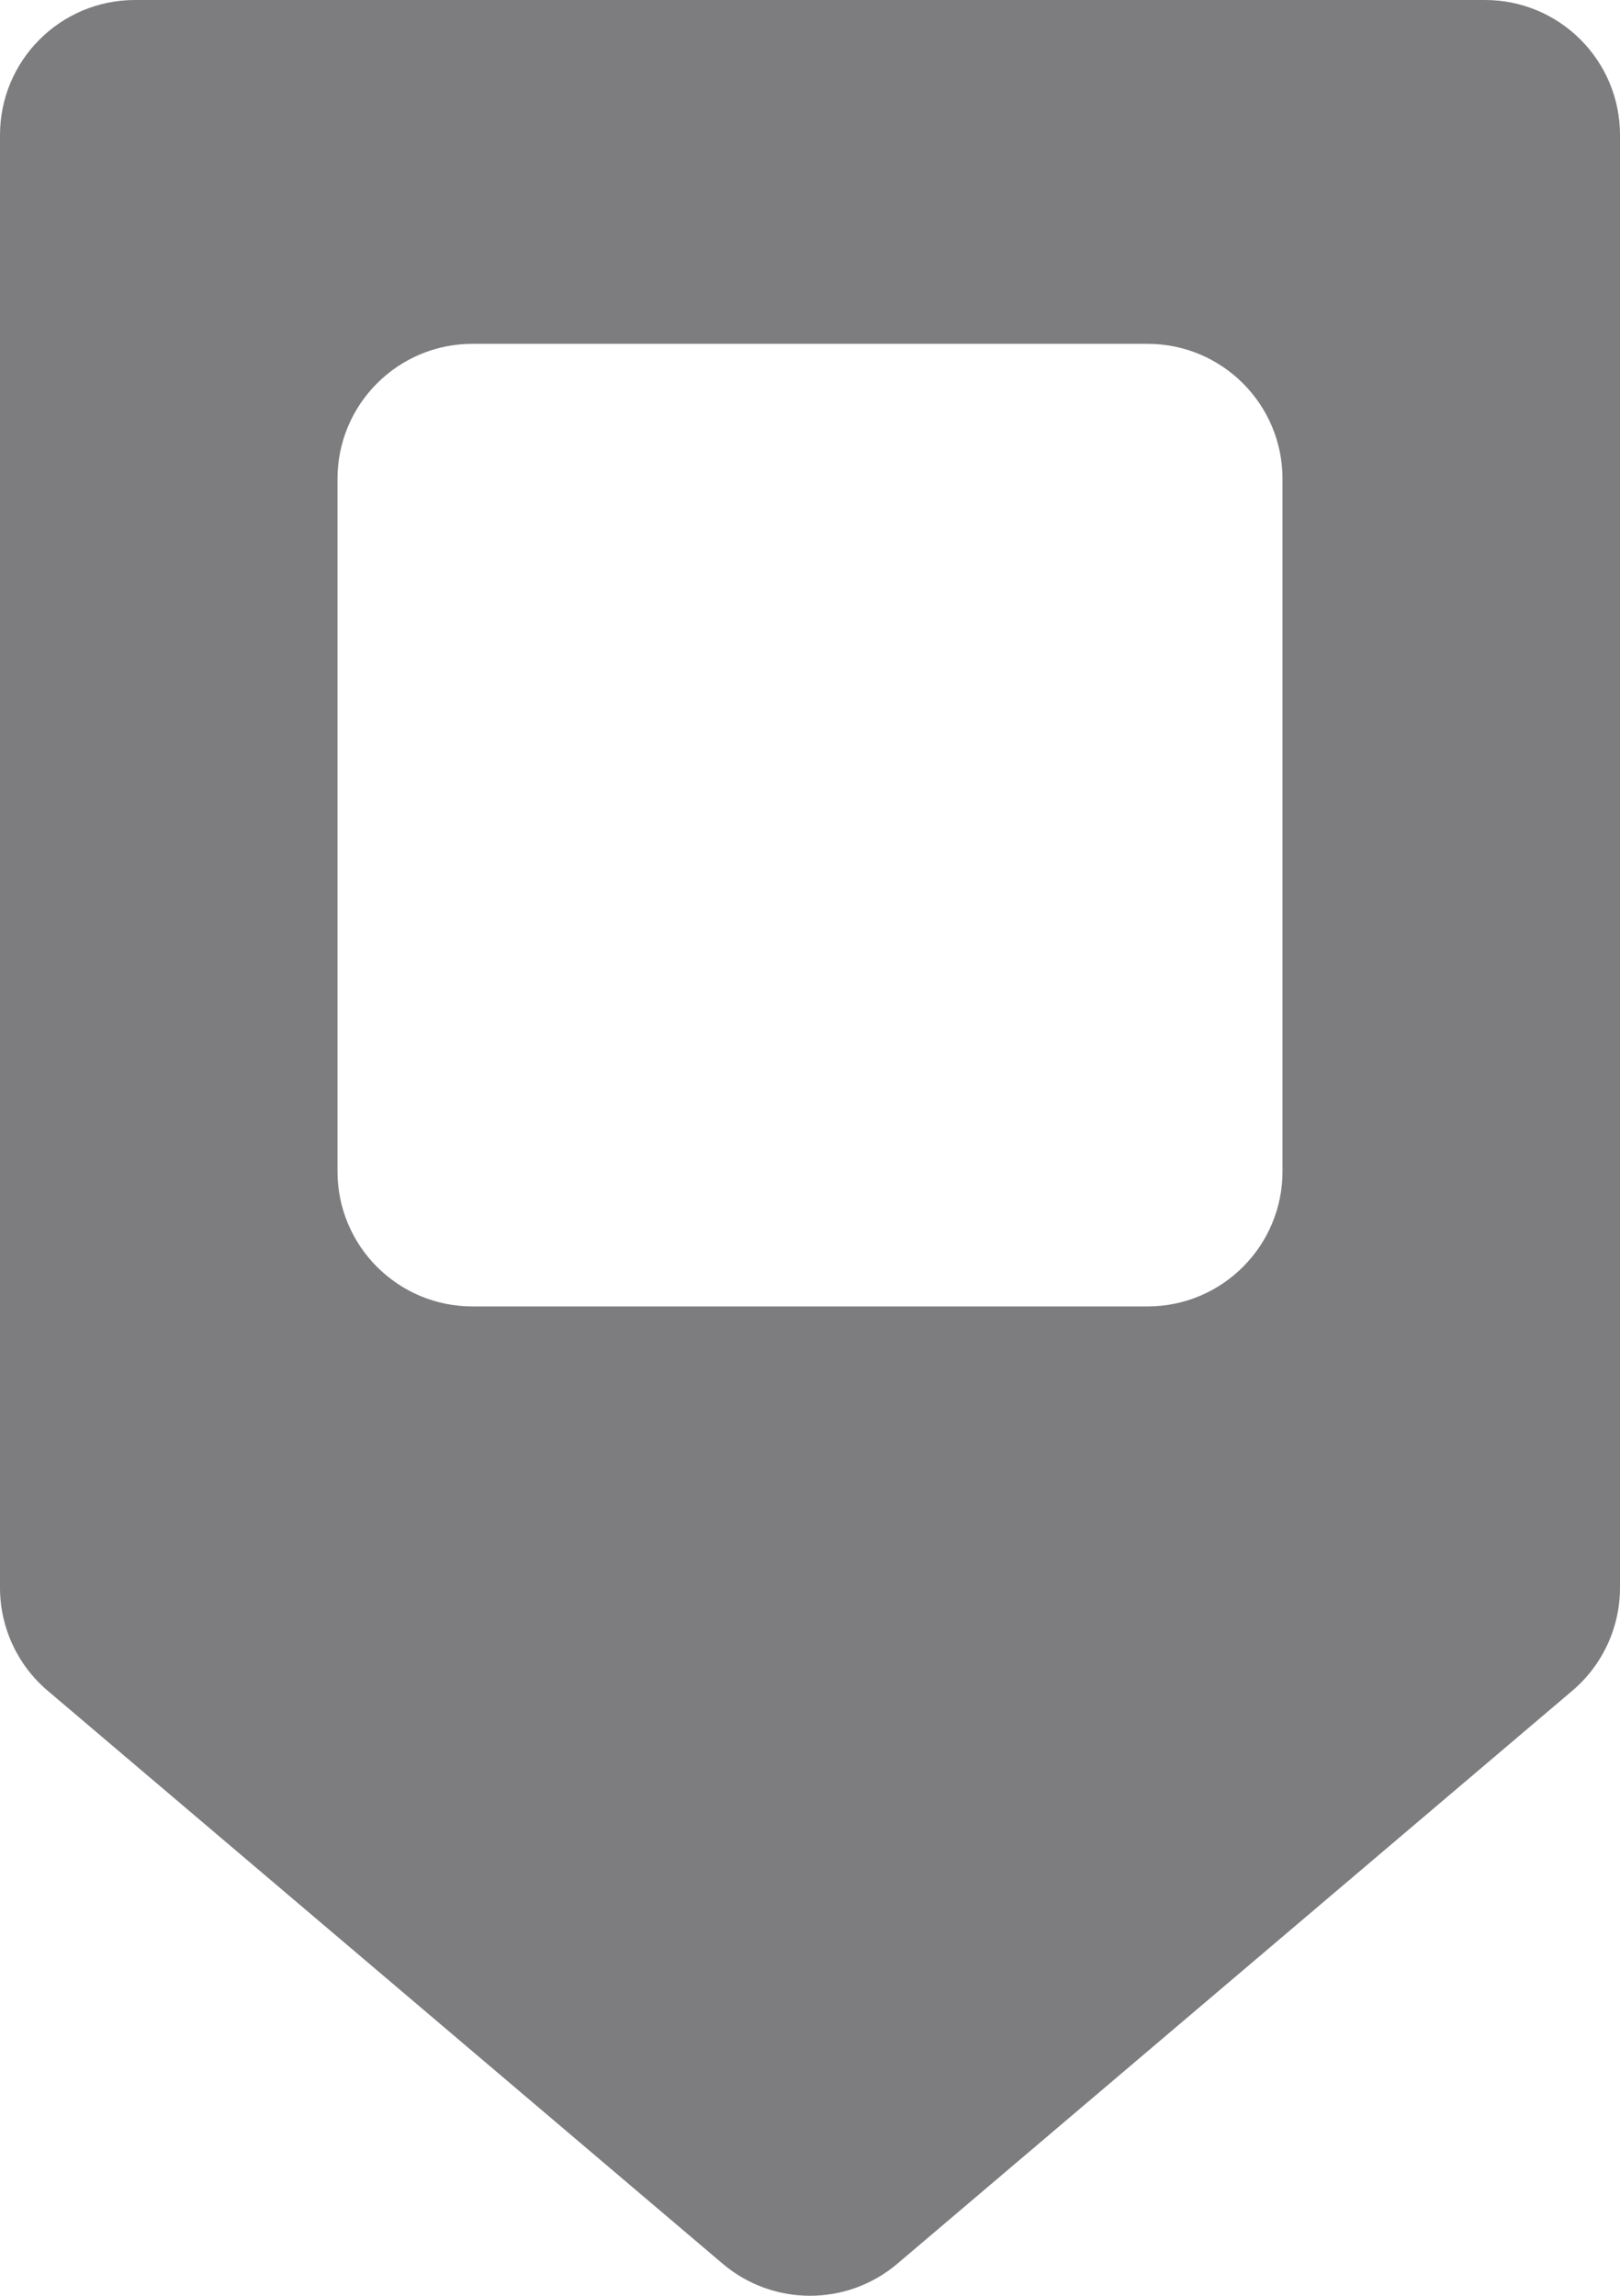 <svg width="24" height="34" viewBox="0 0 24 34" fill="none" xmlns="http://www.w3.org/2000/svg">
<path fill-rule="evenodd" clip-rule="evenodd" d="M2 0C0.895 0 0 0.895 0 2V23.514C0 24.101 0.258 24.659 0.706 25.039L10.706 33.525C11.452 34.158 12.548 34.158 13.294 33.525L23.294 25.039C23.742 24.659 24 24.101 24 23.514V2C24 0.895 23.105 0 22 0H2ZM7 5.092C5.895 5.092 5 5.987 5 7.092V17.348C5 18.453 5.895 19.348 7 19.348H17C18.105 19.348 19 18.453 19 17.348V7.092C19 5.987 18.105 5.092 17 5.092H7Z" fill="#7D7D80"/>
</svg>
